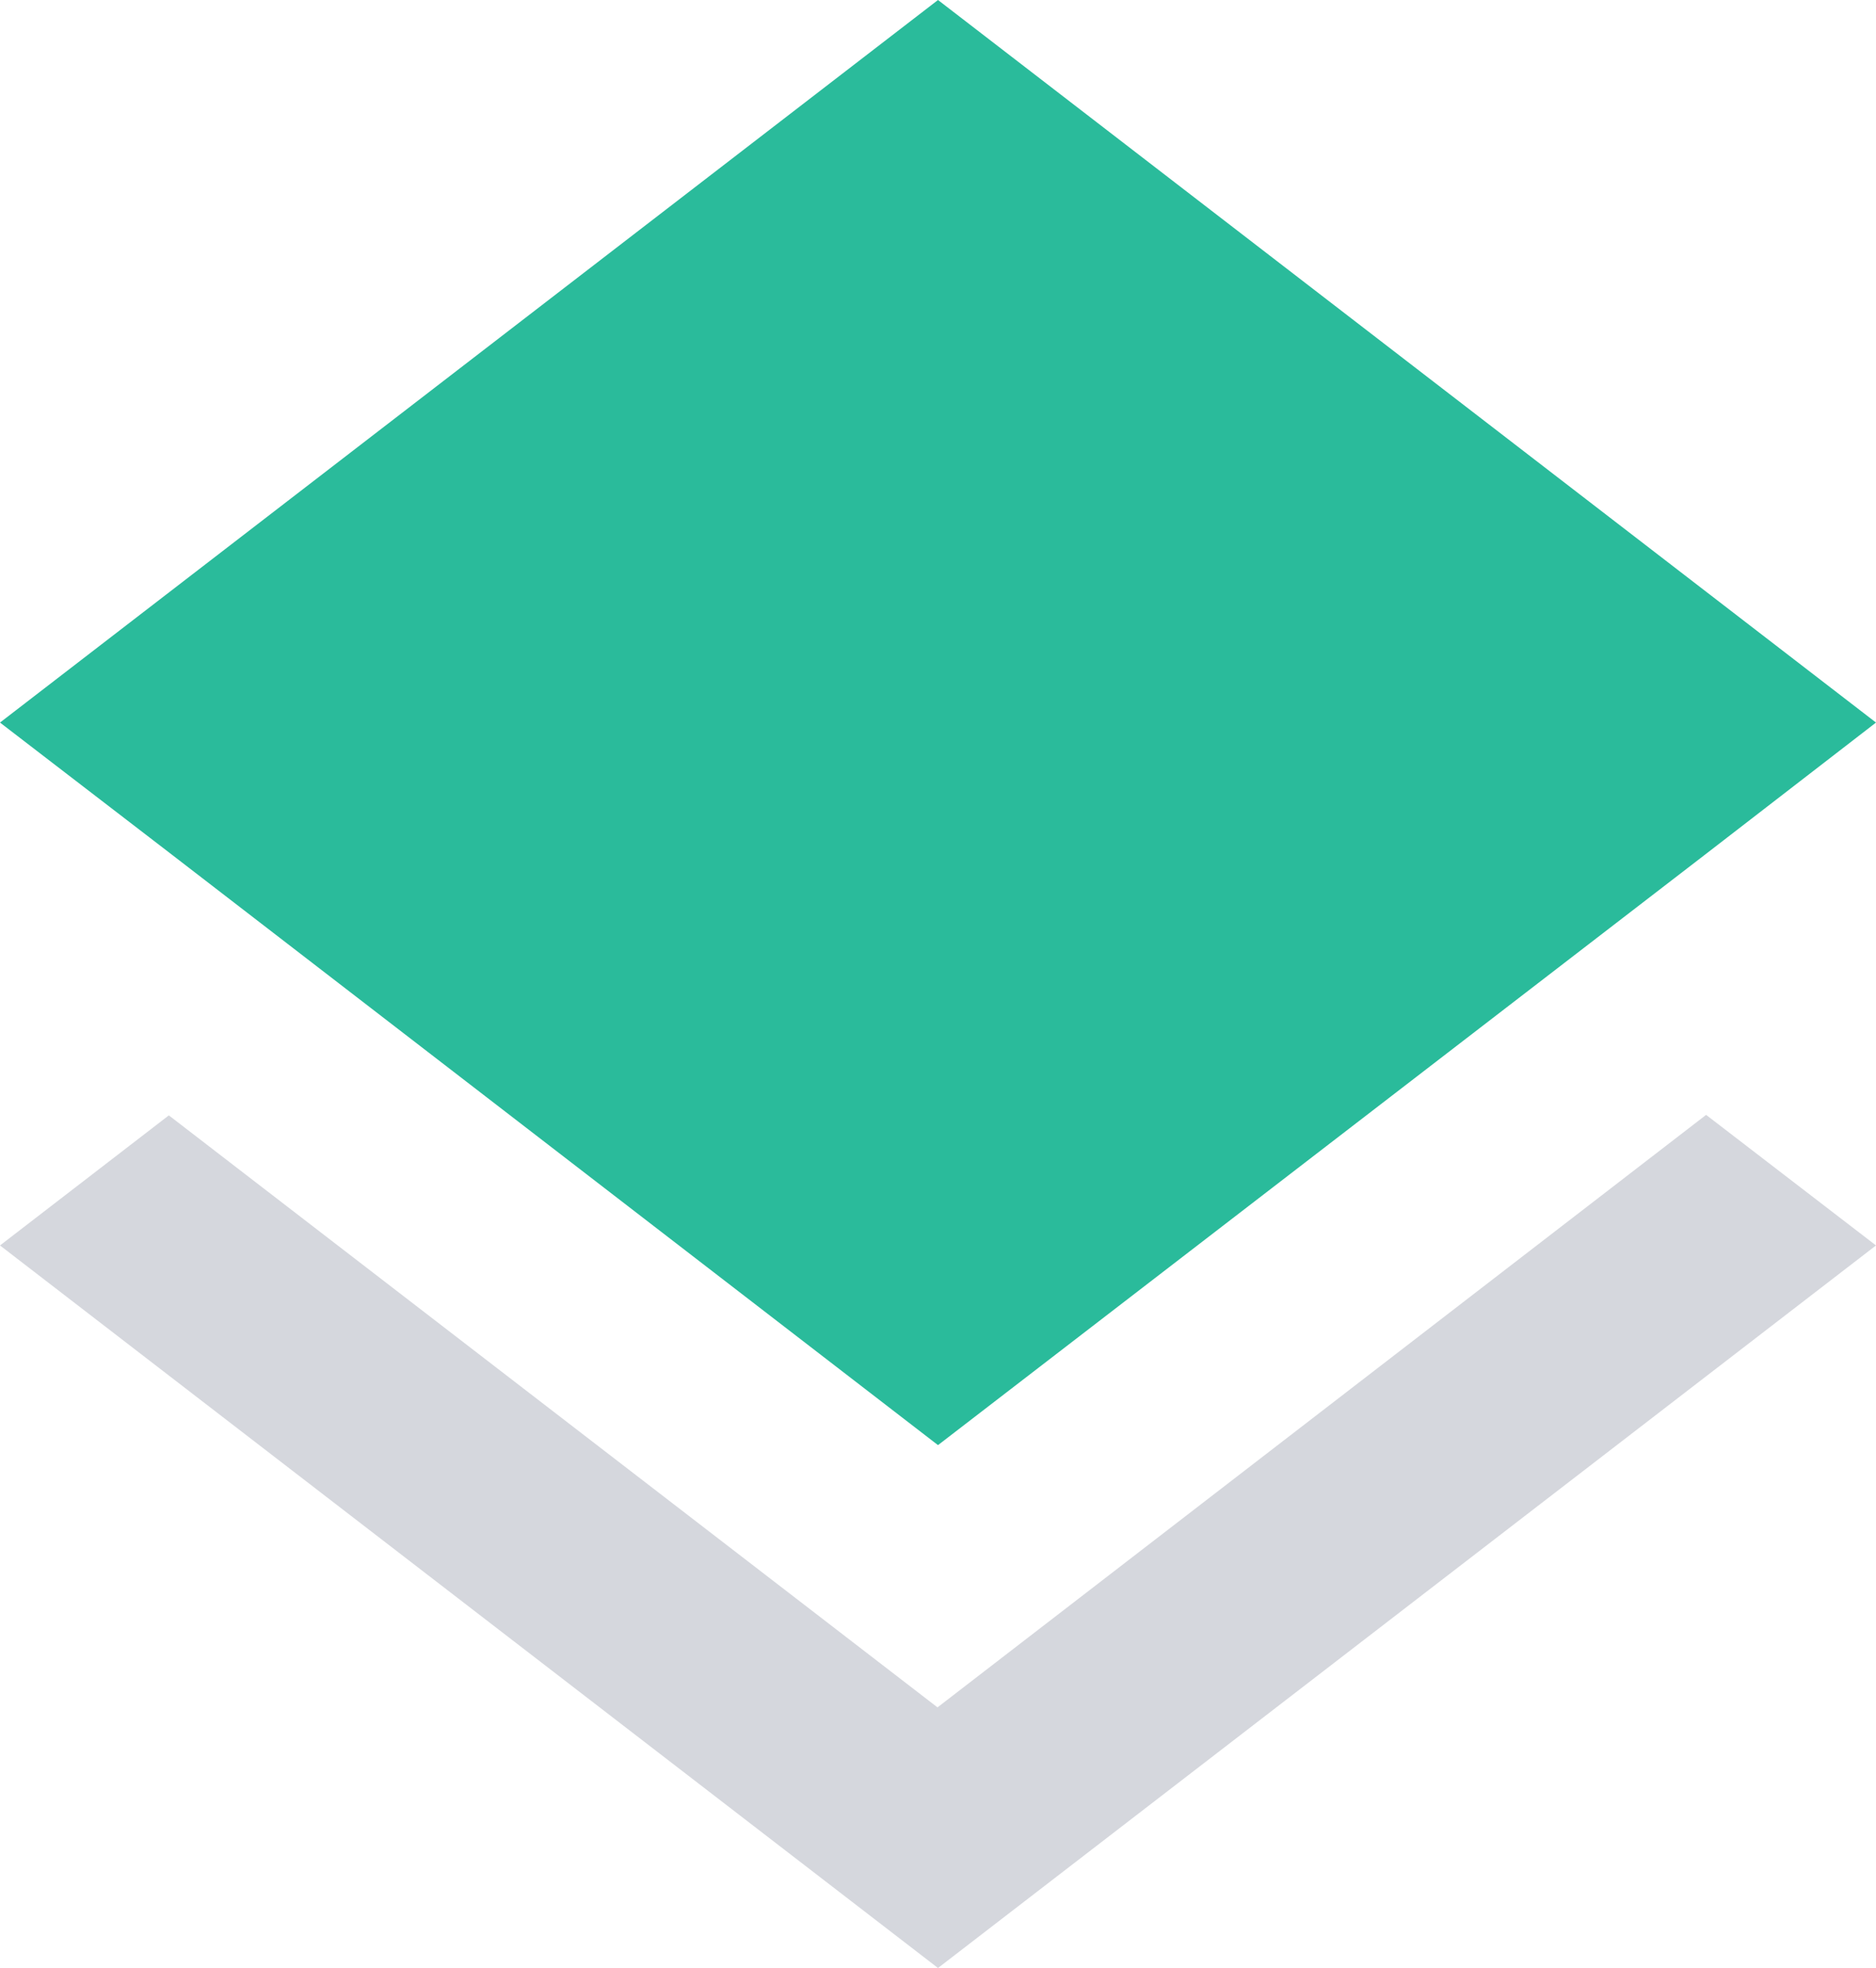 <svg xmlns="http://www.w3.org/2000/svg" width="41" height="43" viewBox="0 0 41 43"><g><g><g><path fill="#d5d7dd" d="M20.489 37.306L3.69 24.371 0 27.213l20.5 15.788L41 27.213l-3.713-2.853z"/></g><g><path fill="#2ABB9B" d="M20.5 31.576l16.776-12.912L41 15.788 20.5 0 0 15.788l3.713 2.853z"/></g></g></g></svg>